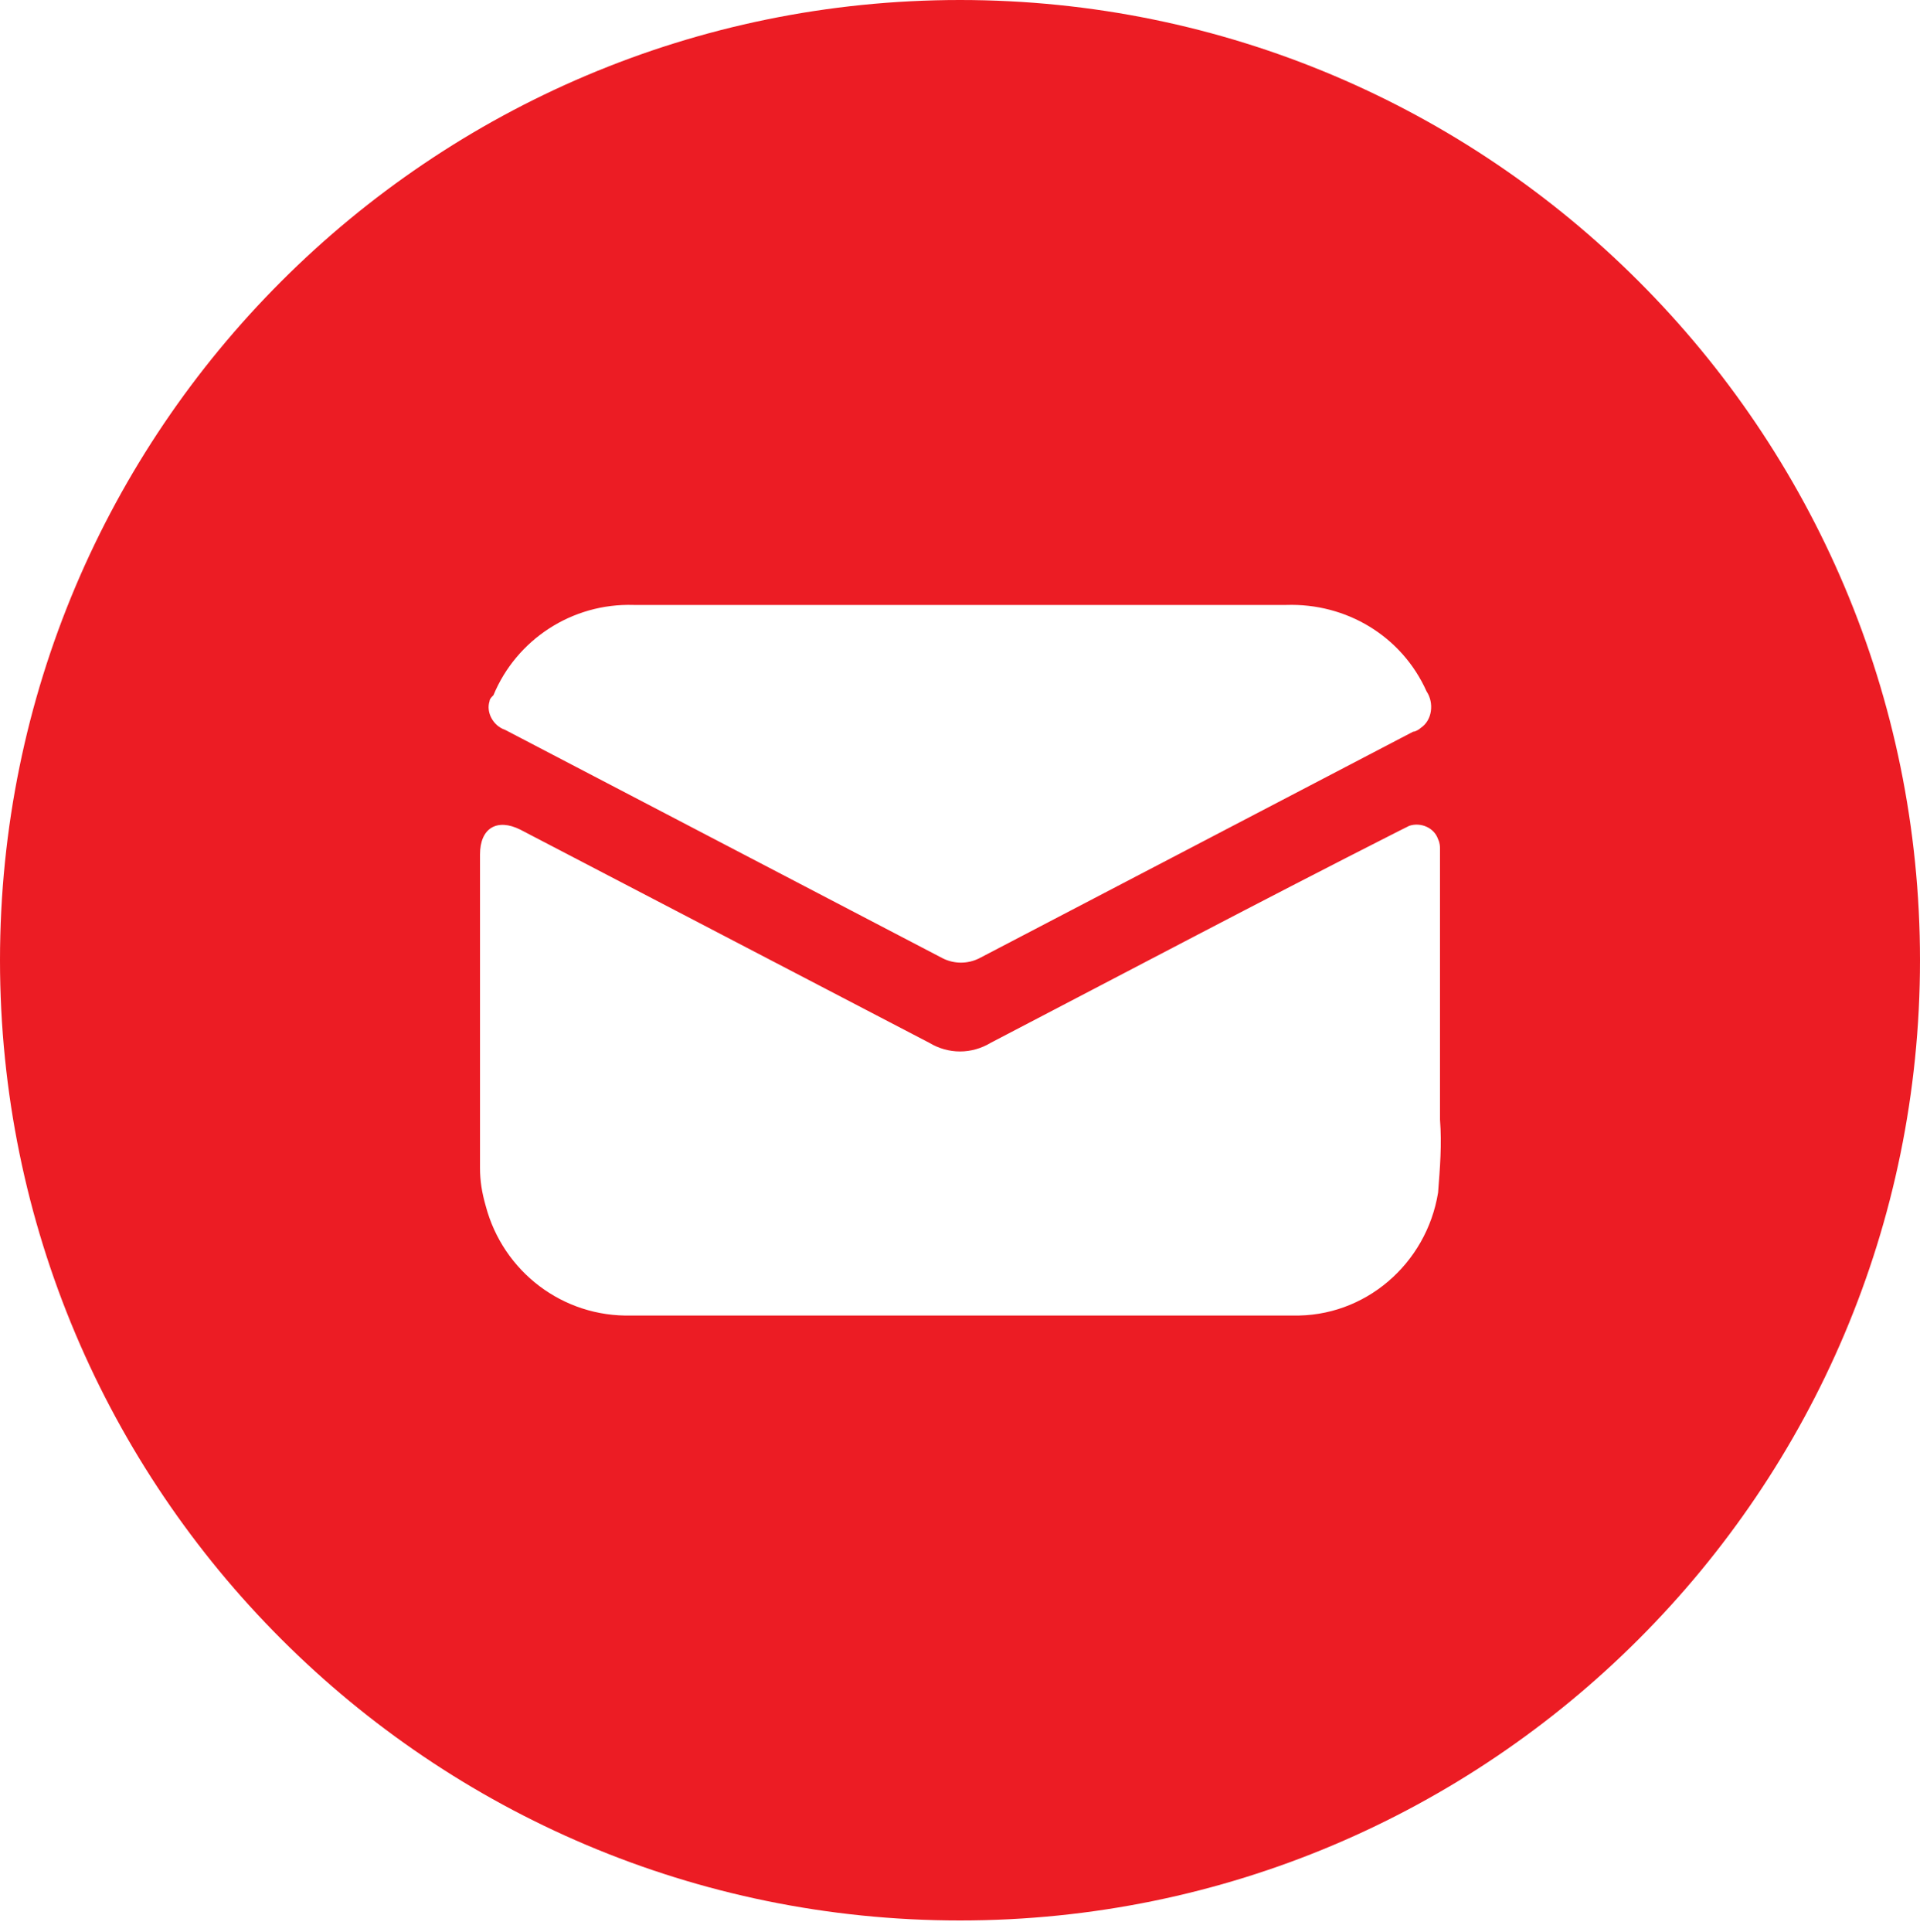 <?xml version="1.0" encoding="utf-8"?>
<!-- Generator: Adobe Illustrator 24.1.2, SVG Export Plug-In . SVG Version: 6.00 Build 0)  -->
<svg version="1.1" id="Layer_1" xmlns="http://www.w3.org/2000/svg" xmlns:xlink="http://www.w3.org/1999/xlink" x="0px" y="0px"
	 viewBox="0 0 100 100.6" style="enable-background:new 0 0 100 100.6;" xml:space="preserve">
<style type="text/css">
	.st0{fill:#EC1C24;}
	.st1{fill:#2B4258;}
	.st2{fill:#FFFFFF;}
</style>
<path class="st0" d="M50,0C22.4,0,0,22.4,0,50s22.4,50,50,50s50-22.4,50-50S77.6,0,50,0z M25.7,36.2c1.2-2.9,4.1-4.8,7.3-4.7
	c5.7,0,11.3,0,17,0l0,0c5.7,0,11.4,0,17,0c3.1-0.1,6,1.6,7.3,4.5c0.4,0.6,0.3,1.5-0.3,1.9c-0.1,0.1-0.3,0.2-0.4,0.2L51,49.9
	c-0.6,0.3-1.3,0.3-1.9,0L26.3,38c-0.6-0.2-1-0.9-0.8-1.5C25.5,36.4,25.6,36.3,25.7,36.2z M74.9,62.1c-0.6,3.7-3.8,6.5-7.6,6.4
	c-4.6,0-9.3,0-13.9,0H32.9c-3.6,0.1-6.7-2.3-7.6-5.7c-0.2-0.7-0.3-1.3-0.3-2c0-5.4,0-10.9,0-16.3c0-1.4,0.9-1.9,2.1-1.3
	c7.1,3.7,14.2,7.4,21.3,11.1c1,0.6,2.2,0.6,3.2,0c7.1-3.7,14.1-7.4,21.2-11c0.2-0.1,0.4-0.2,0.6-0.3c0.6-0.2,1.3,0.1,1.5,0.7
	c0.1,0.2,0.1,0.4,0.1,0.5c0,4.7,0,9.4,0,14.1C75.1,59.6,75,60.8,74.9,62.1z"/>
</svg>
